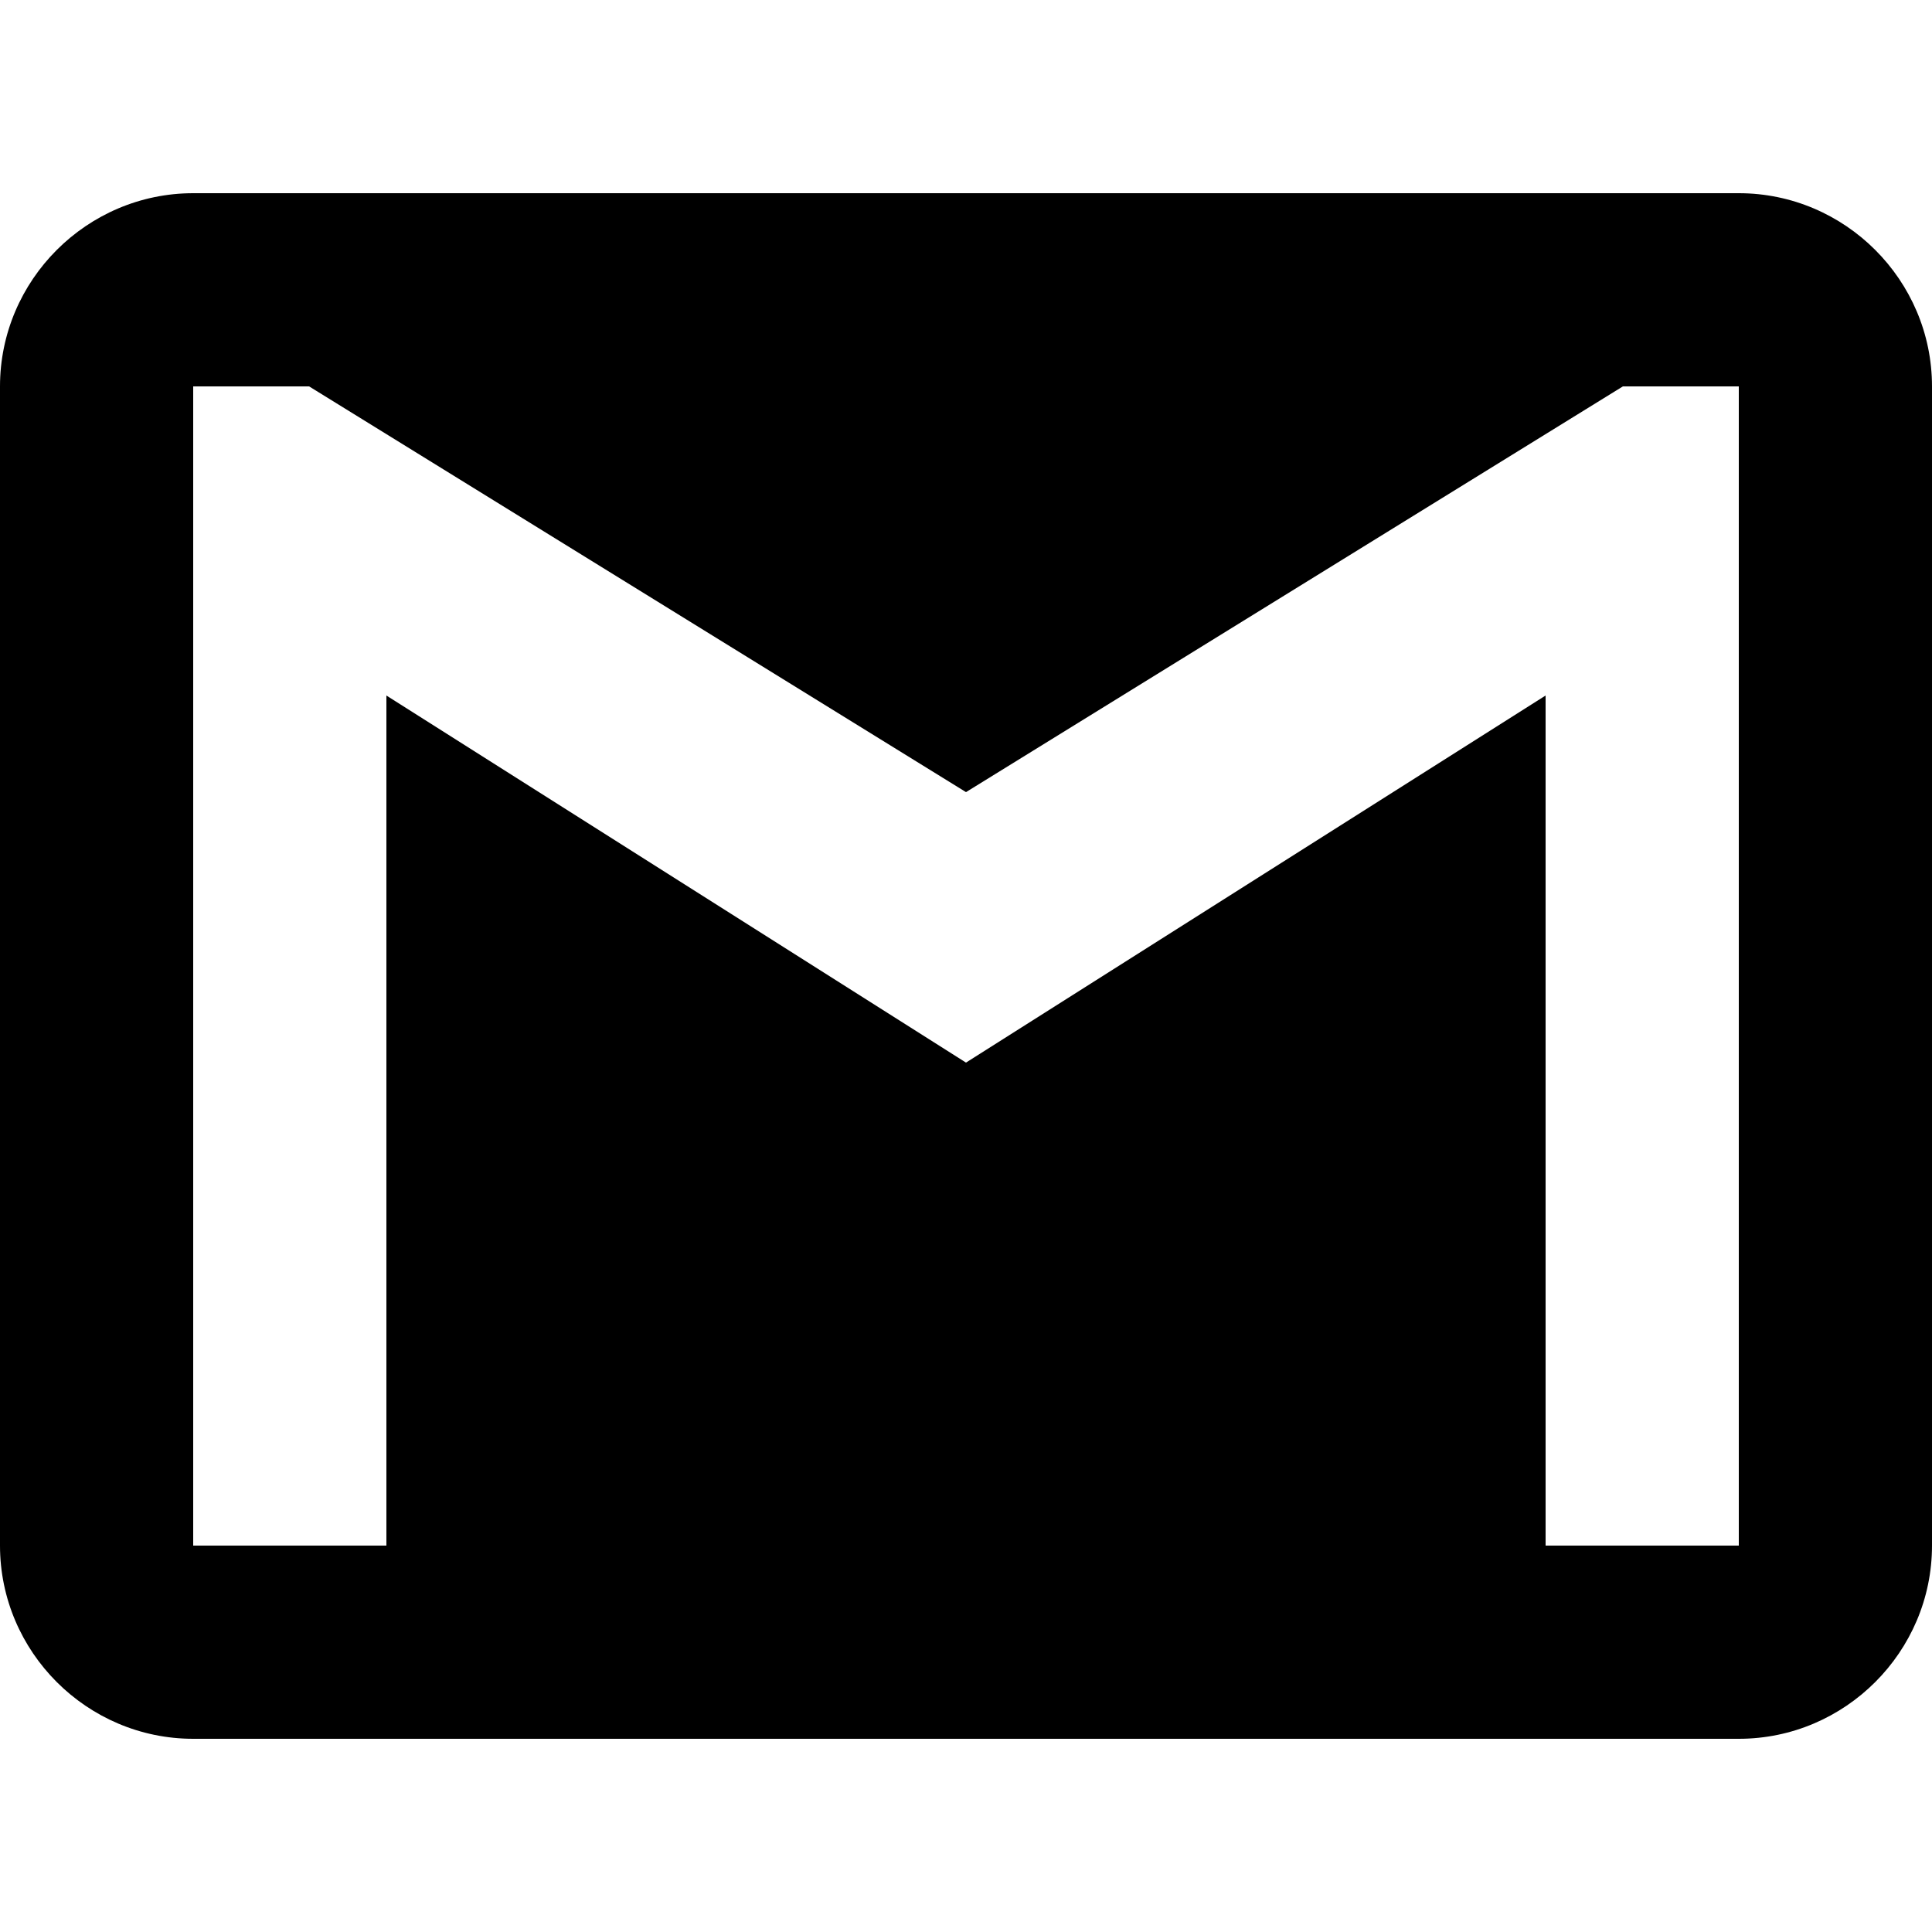 <svg class="svg-icon" style="width: 1em;height: 1em;vertical-align: middle;fill: currentColor;overflow: hidden;" viewBox="0 0 1024 1024" version="1.1" xmlns="http://www.w3.org/2000/svg"><path d="M921.6 102.4H102.4C46.08 102.4 0 148.48 0 204.8v614.4c0 56.32 46.08 102.4 102.4 102.4h819.2c56.32 0 102.4-46.08 102.4-102.4V204.8c0-56.32-46.08-102.4-102.4-102.4z m0 716.8h-102.4V368.64l-307.2 194.56-307.2-194.56V819.2H102.4V204.8h61.44L512 419.84 860.16 204.8H921.6v614.4z"  /></svg>